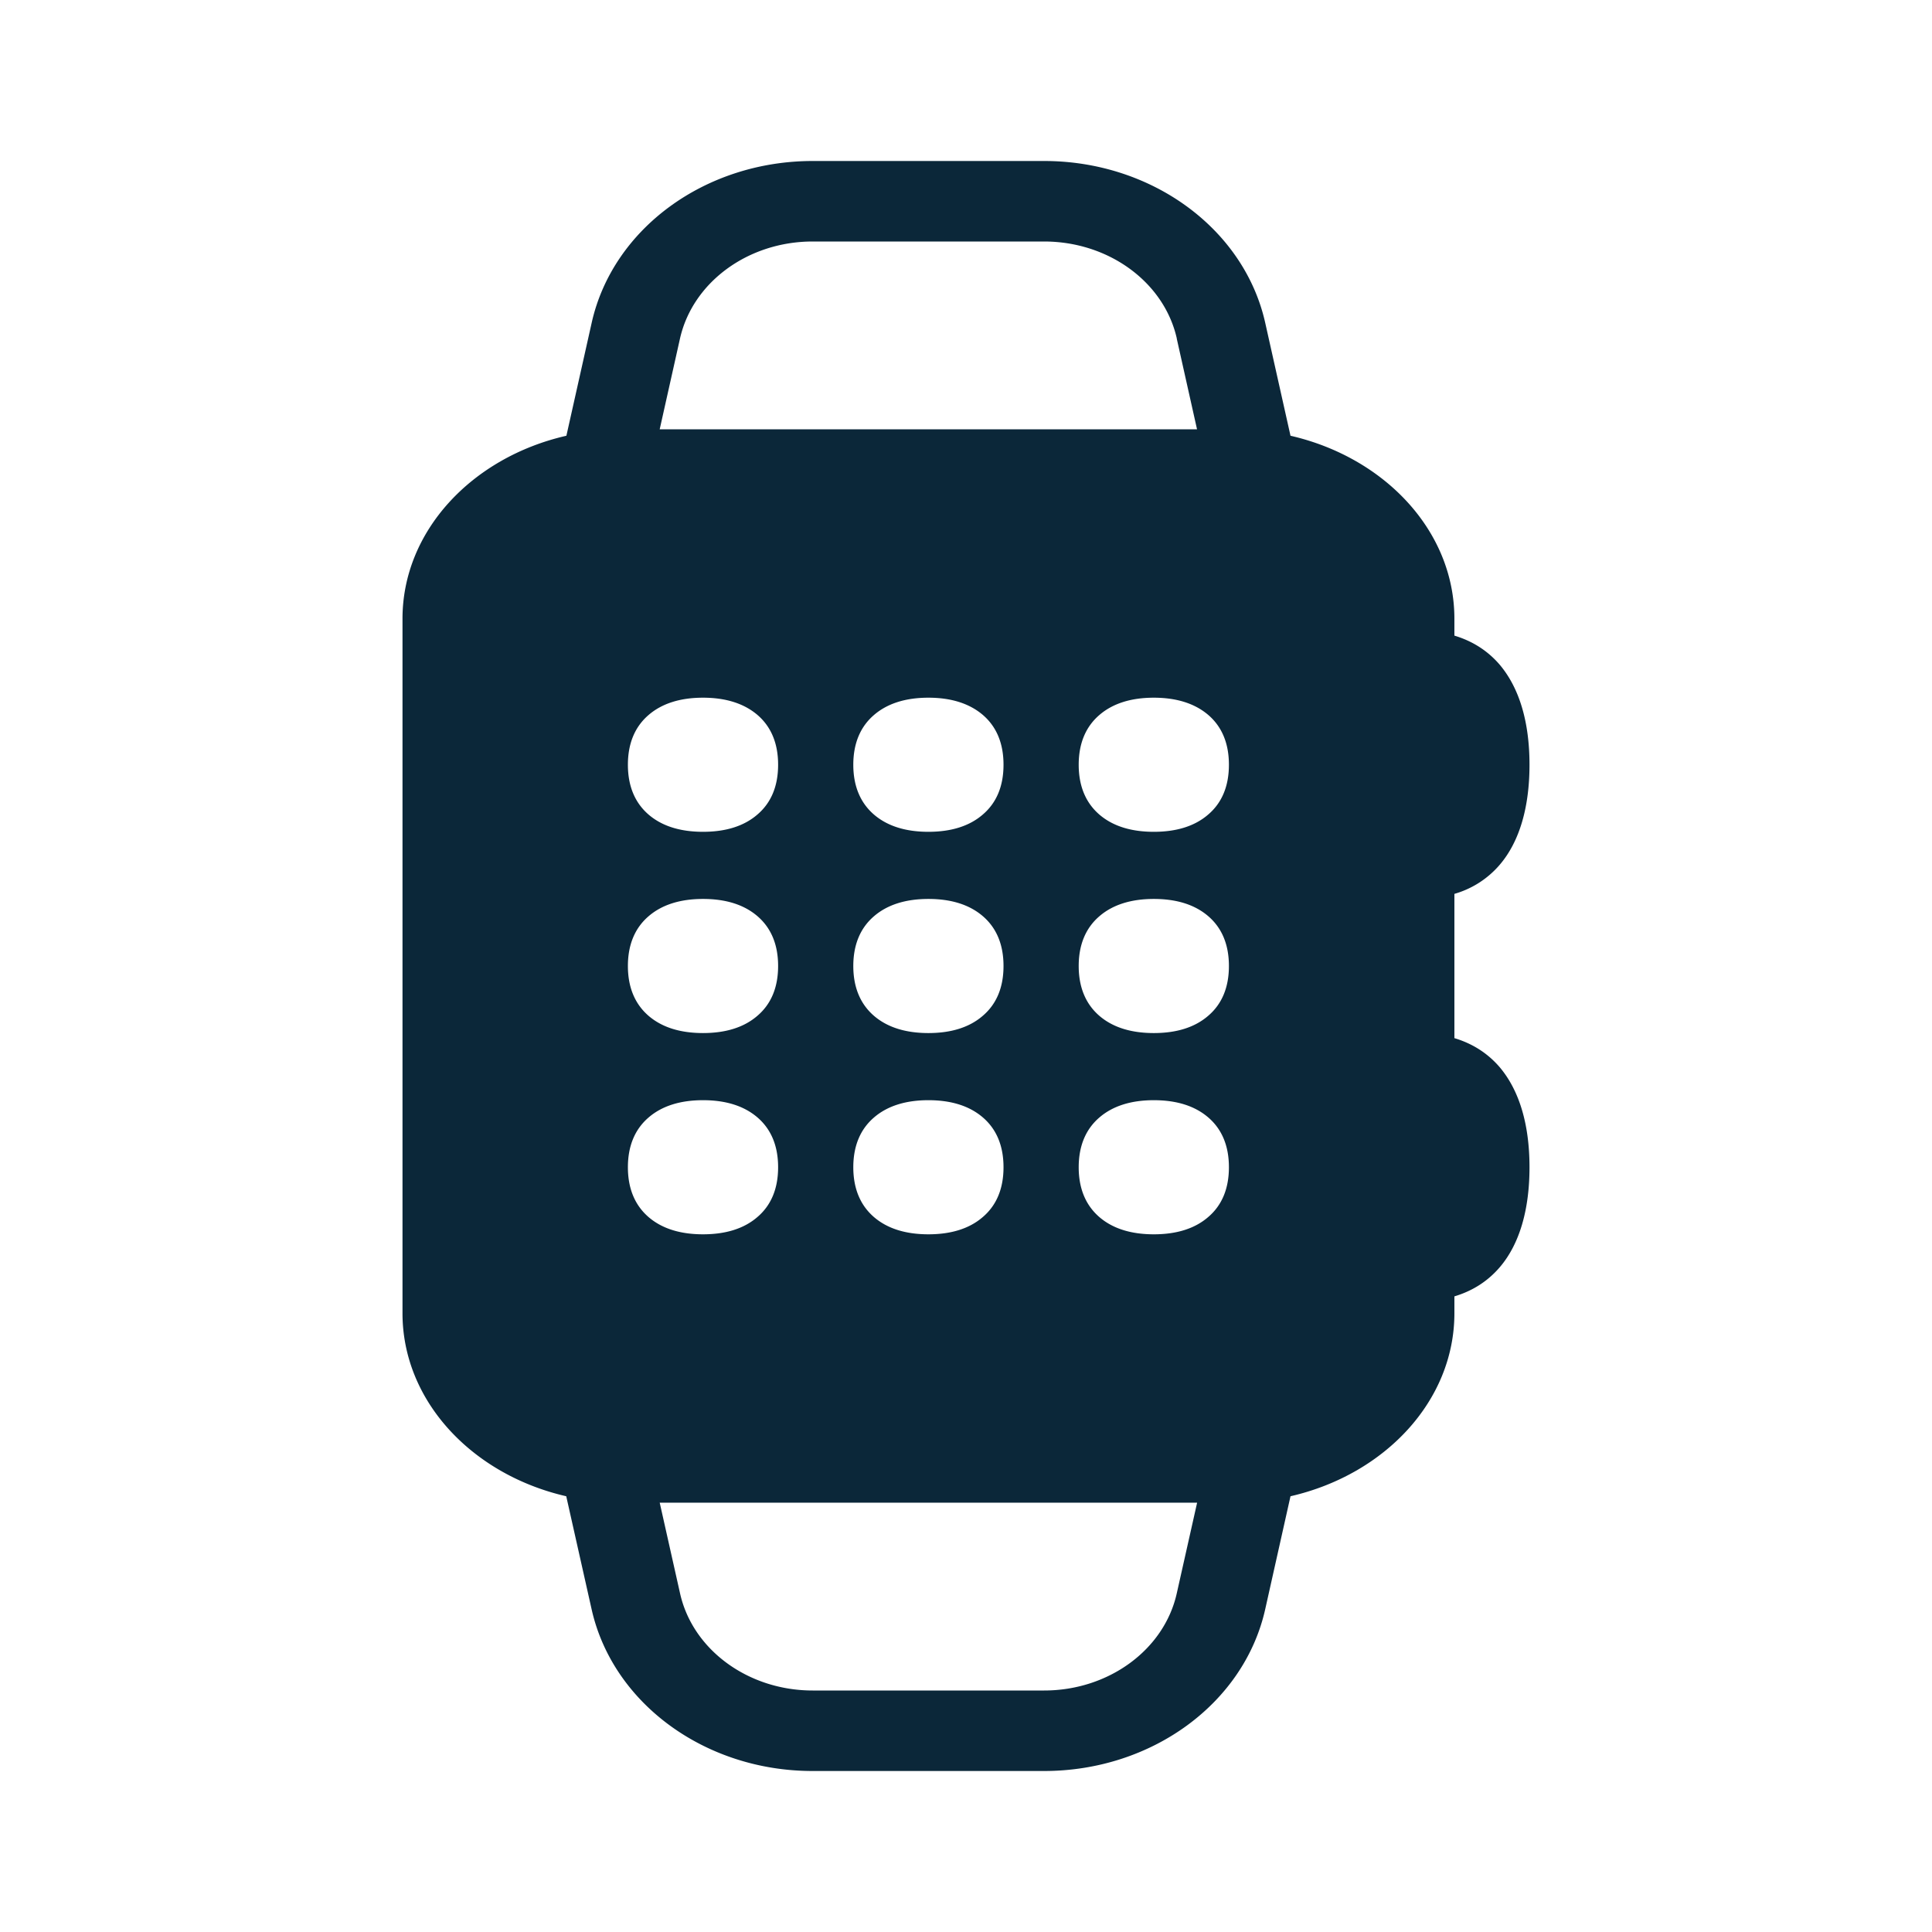 <svg xmlns="http://www.w3.org/2000/svg" width="24" height="24" fill="none"><path fill="#0B2739" d="m15.717 4.01.314 1.403c1.172.269 2.036 1.185 2.036 2.273v.21c.23.069.416.191.561.359.25.295.372.722.372 1.245 0 .523-.122.955-.372 1.245a1.16 1.16 0 0 1-.561.359v1.792c.23.069.416.191.561.359.25.295.372.722.372 1.245 0 .523-.122.955-.372 1.245-.145.168-.33.29-.561.359v.21c0 1.088-.864 2.004-2.036 2.273l-.314 1.403C15.455 21.16 14.306 22 12.97 22h-2.876c-1.334 0-2.483-.841-2.745-2.01l-.315-1.403C5.863 18.318 5 17.402 5 16.314V7.686c0-1.089.863-2.005 2.036-2.273L7.35 4.01C7.612 2.84 8.76 2 10.096 2h2.875c1.335 0 2.484.841 2.746 2.01Zm-1.098.196C14.462 3.505 13.772 3 12.97 3h-2.875c-.801 0-1.49.505-1.648 1.206l-.252 1.127h6.675l-.252-1.127Zm-6.424 14.46.253 1.128c.157.701.847 1.206 1.647 1.206h2.876c.8 0 1.49-.505 1.647-1.206l.253-1.127H8.195Zm1.213-3.547c.173-.147.258-.356.258-.619s-.085-.472-.258-.62c-.166-.142-.392-.213-.675-.213-.283 0-.51.072-.675.214-.172.147-.258.356-.258.619s.086.472.258.62c.166.142.392.213.675.213.283 0 .51-.071.675-.214Zm-.675-2.286c.283 0 .51-.071.675-.214.173-.147.258-.356.258-.619s-.085-.472-.258-.62c-.166-.142-.392-.213-.675-.213-.283 0-.51.072-.675.214-.172.147-.258.356-.258.619s.086.472.258.62c.166.142.392.213.675.213Zm.675-2.714c.173-.147.258-.356.258-.619s-.085-.472-.258-.62c-.166-.141-.392-.213-.675-.213-.283 0-.51.072-.675.214-.172.147-.258.356-.258.619s.086.472.258.62c.166.142.392.213.675.213.283 0 .51-.071.675-.214Zm2.125 5.214c.283 0 .51-.071.675-.214.173-.147.258-.356.258-.619s-.085-.472-.258-.62c-.166-.142-.392-.213-.675-.213-.283 0-.51.072-.675.214-.172.147-.258.356-.258.619s.086.472.258.62c.166.142.392.213.675.213Zm.675-2.714c.173-.147.258-.356.258-.619s-.085-.472-.258-.62c-.166-.142-.392-.213-.675-.213-.283 0-.51.072-.675.214-.172.147-.258.356-.258.619s.086.472.258.62c.166.142.392.213.675.213.283 0 .51-.071.675-.214Zm-.675-2.286c.283 0 .51-.071.675-.214.173-.147.258-.356.258-.619s-.085-.472-.258-.62c-.166-.141-.392-.213-.675-.213-.283 0-.51.072-.675.214-.172.147-.258.356-.258.619s.086.472.258.62c.166.142.392.213.675.213Zm3.475 4.786c.173-.147.258-.356.258-.619s-.085-.472-.258-.62c-.166-.142-.392-.213-.675-.213-.283 0-.51.072-.675.214-.172.147-.258.356-.258.619s.086.472.258.62c.166.142.392.213.675.213.283 0 .51-.071.675-.214Zm-.675-2.286c.283 0 .51-.071.675-.214.173-.147.258-.356.258-.619s-.085-.472-.258-.62c-.166-.142-.392-.213-.675-.213-.283 0-.51.072-.675.214-.172.147-.258.356-.258.619s.086.472.258.62c.166.142.392.213.675.213Zm.675-2.714c.173-.147.258-.356.258-.619s-.085-.472-.258-.62c-.166-.141-.392-.213-.675-.213-.283 0-.51.072-.675.214-.172.147-.258.356-.258.619s.086.472.258.62c.166.142.392.213.675.213.283 0 .51-.071.675-.214Z"/></svg>